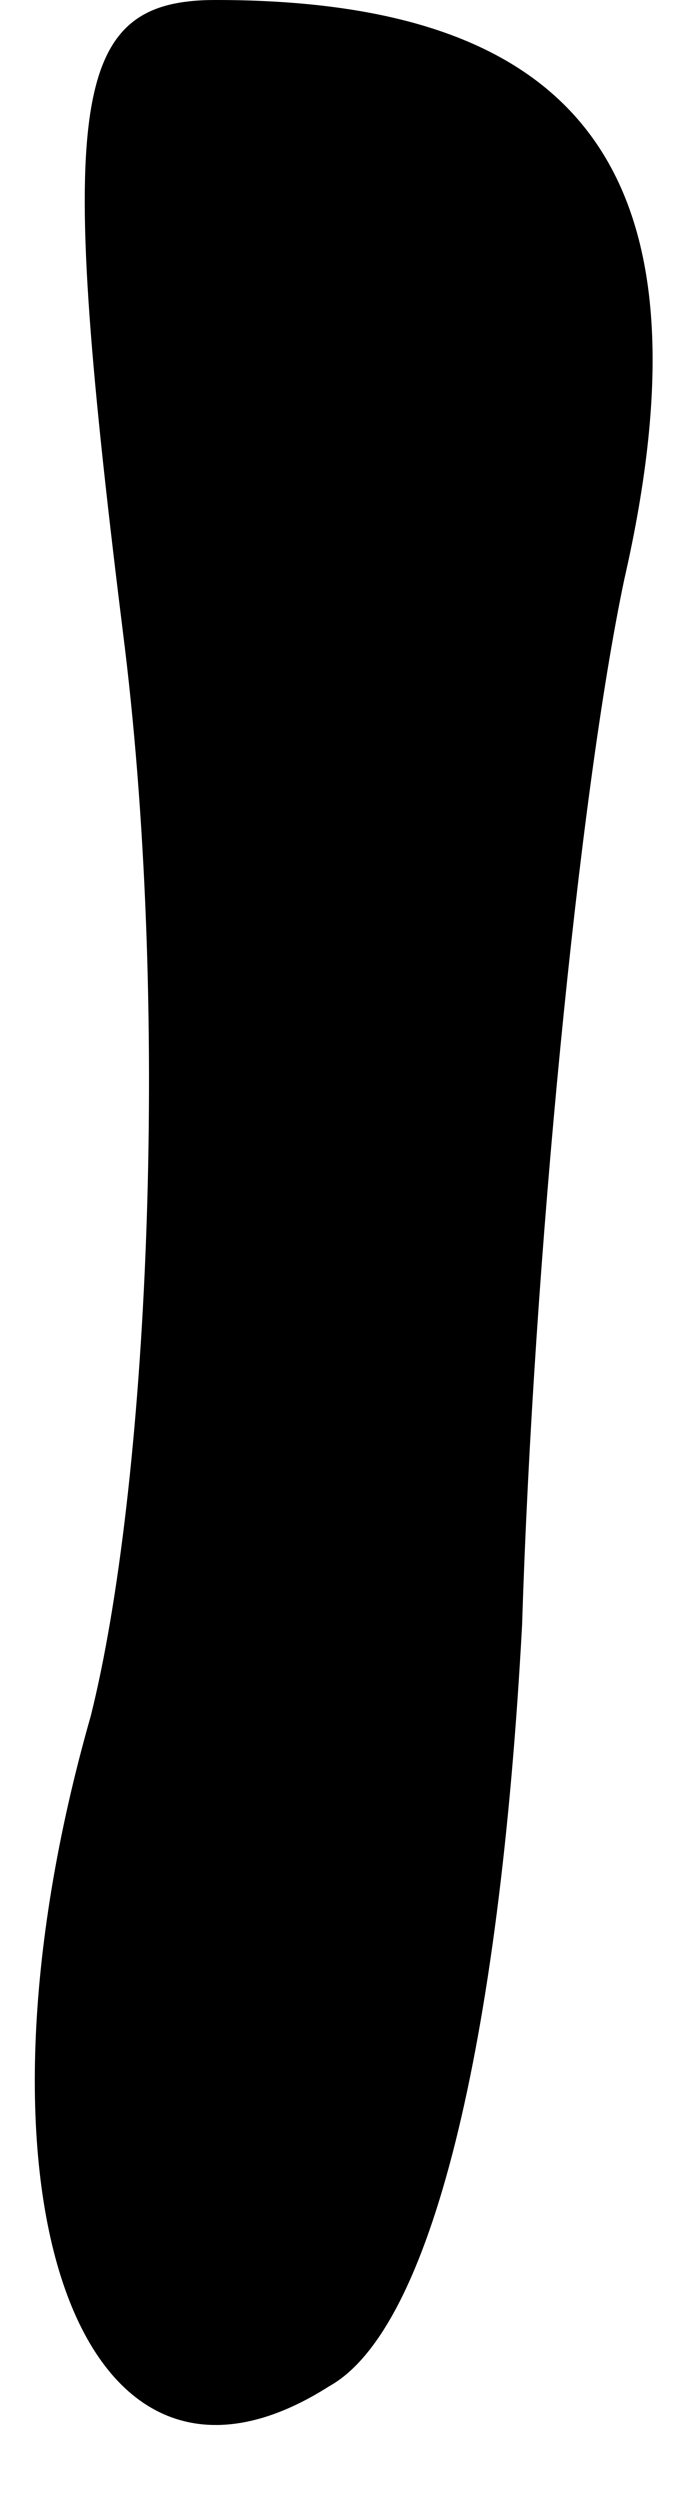 <?xml version="1.0" standalone="no"?>
<!DOCTYPE svg PUBLIC "-//W3C//DTD SVG 20010904//EN"
 "http://www.w3.org/TR/2001/REC-SVG-20010904/DTD/svg10.dtd">
<svg version="1.0" xmlns="http://www.w3.org/2000/svg"
 width="6pt" height="22pt" viewBox="0 0 6 22"
 preserveAspectRatio="xMidYMid meet">
<g transform="translate(0,22) scale(0.1,-0.1)"
fill="#000000" stroke="none">
<path fill="#000000" stroke="none" d="M11 163 c4 -33 2 -74 -3 -94 -12 -42
-1 -73 21 -59 9 5 15 30 17 67 1 32 5 73 9 92 8 35 -3 51 -36 51 -13 0 -14 -9
-8 -57z"/>
</g>
</svg>

